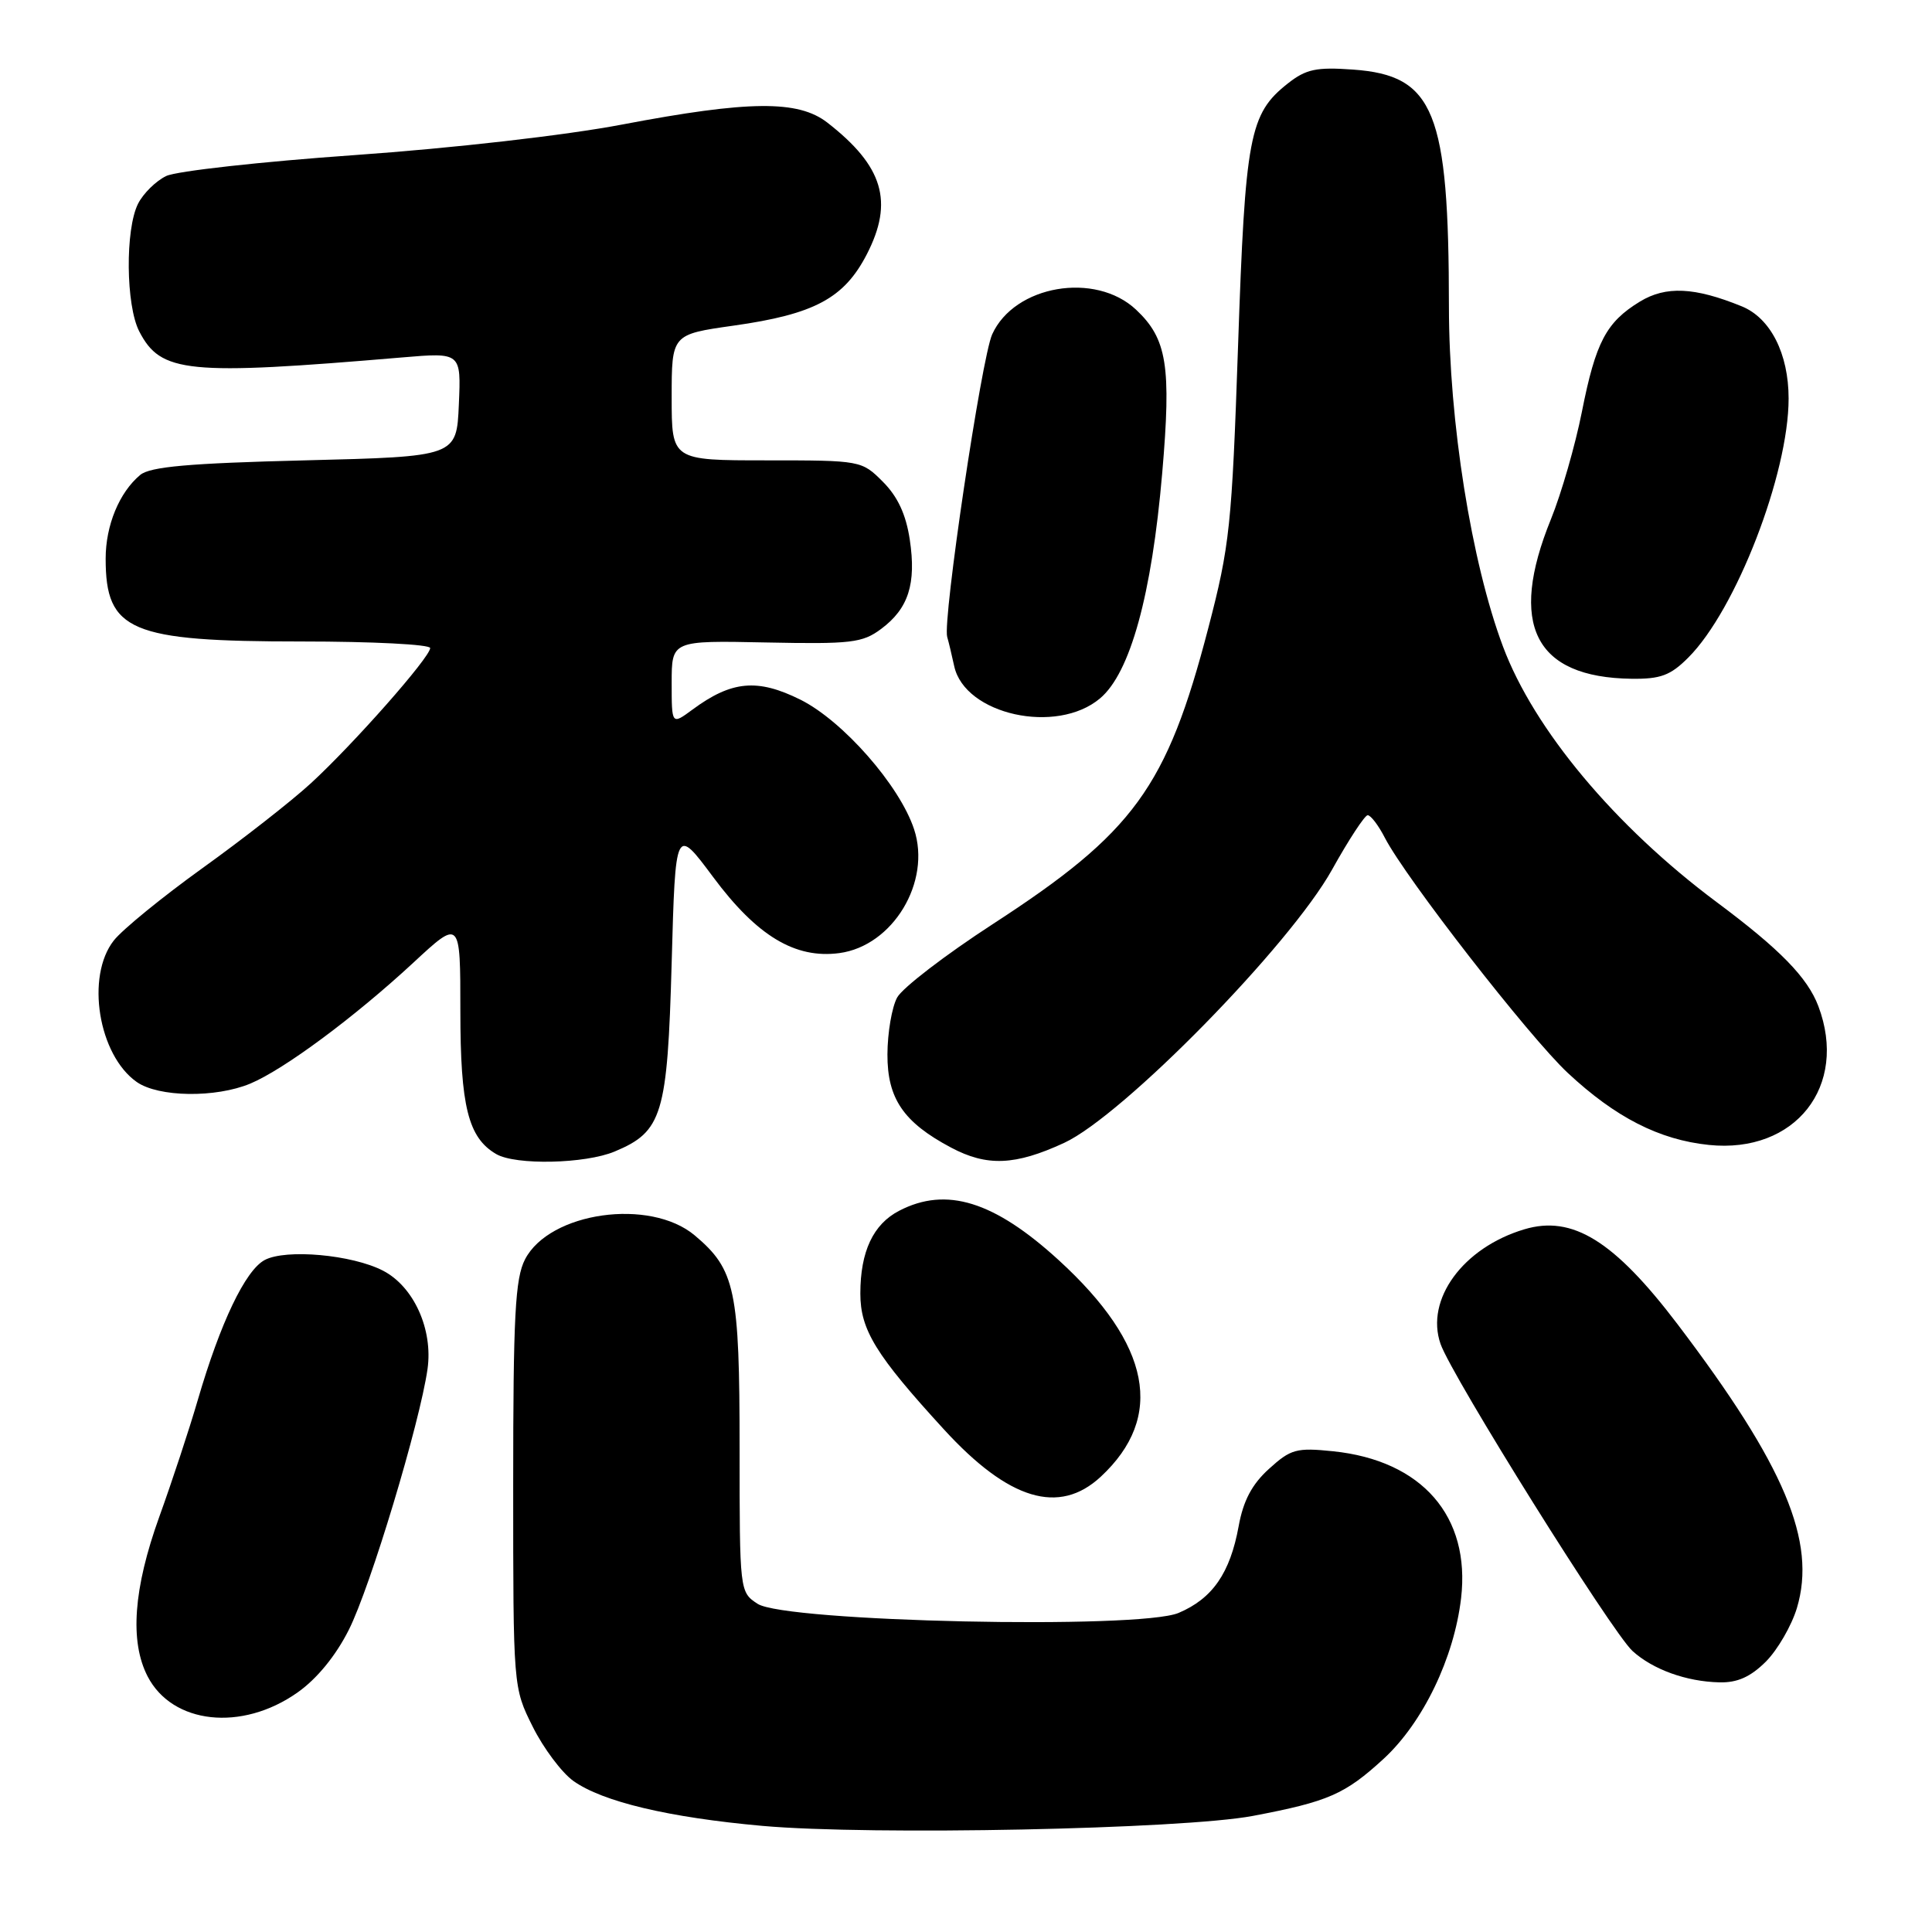 <?xml version="1.0" encoding="UTF-8" standalone="no"?>
<!DOCTYPE svg PUBLIC "-//W3C//DTD SVG 1.1//EN" "http://www.w3.org/Graphics/SVG/1.1/DTD/svg11.dtd" >
<svg xmlns="http://www.w3.org/2000/svg" xmlns:xlink="http://www.w3.org/1999/xlink" version="1.1" viewBox="0 0 256 256">
 <g >
 <path fill="currentColor"
d=" M 166.00 240.62 C 176.02 238.72 178.21 237.76 183.36 233.03 C 188.55 228.24 192.67 219.69 193.60 211.78 C 194.87 200.92 188.43 193.52 176.64 192.30 C 171.79 191.80 171.03 192.01 168.15 194.63 C 165.89 196.67 164.74 198.86 164.13 202.22 C 163.00 208.44 160.66 211.82 156.17 213.72 C 150.95 215.93 104.04 214.91 100.38 212.51 C 98.01 210.96 98.00 210.86 98.00 191.94 C 98.00 170.88 97.44 168.23 92.06 163.70 C 86.13 158.71 72.82 160.59 69.57 166.87 C 68.26 169.40 68.00 174.33 68.00 196.75 C 68.00 223.61 68.00 223.61 70.59 228.80 C 72.01 231.65 74.44 234.89 75.98 235.99 C 79.86 238.75 88.64 240.83 101.03 241.94 C 115.47 243.22 156.63 242.38 166.00 240.62 Z  M 39.40 224.28 C 41.97 222.48 44.49 219.41 46.22 215.96 C 49.08 210.29 55.63 188.56 56.65 181.40 C 57.39 176.15 54.83 170.48 50.75 168.37 C 46.65 166.25 37.88 165.46 35.07 166.96 C 32.51 168.33 29.20 175.25 26.21 185.50 C 25.09 189.35 22.79 196.32 21.10 201.00 C 17.68 210.50 17.17 217.50 19.56 222.13 C 22.84 228.47 32.03 229.47 39.40 224.28 Z  M 233.99 220.17 C 235.54 218.61 237.39 215.42 238.10 213.07 C 240.73 204.28 236.49 194.19 222.31 175.50 C 213.89 164.41 208.36 160.98 201.98 162.89 C 193.85 165.32 188.83 172.20 190.88 178.08 C 192.36 182.34 213.59 216.29 216.32 218.77 C 219.02 221.22 223.45 222.82 227.83 222.92 C 230.21 222.98 231.95 222.20 233.99 220.17 Z  M 145.85 195.68 C 154.38 187.75 152.52 178.16 140.29 166.98 C 131.73 159.16 125.39 157.19 119.15 160.43 C 115.70 162.21 114.00 165.84 114.00 171.40 C 114.00 176.22 116.04 179.54 125.08 189.41 C 133.66 198.78 140.33 200.79 145.85 195.68 Z  M 81.45 152.58 C 87.77 149.94 88.44 147.72 89.00 127.55 C 89.50 109.50 89.50 109.50 94.50 116.22 C 100.30 124.02 105.36 127.07 111.22 126.29 C 118.31 125.34 123.43 116.85 121.12 109.88 C 119.21 104.08 111.69 95.52 106.06 92.71 C 100.36 89.88 96.95 90.19 91.75 94.03 C 89.00 96.06 89.00 96.06 89.00 90.47 C 89.00 84.87 89.00 84.87 101.50 85.13 C 112.77 85.36 114.27 85.19 116.75 83.34 C 120.38 80.64 121.43 77.36 120.55 71.50 C 120.05 68.17 118.95 65.80 116.99 63.84 C 114.18 61.02 114.06 61.00 101.58 61.00 C 89.00 61.00 89.00 61.00 89.00 52.66 C 89.00 44.31 89.00 44.31 97.19 43.15 C 107.91 41.64 111.85 39.53 114.86 33.69 C 118.45 26.72 117.03 22.00 109.62 16.24 C 105.76 13.25 99.24 13.31 82.50 16.49 C 74.95 17.93 60.07 19.63 47.00 20.55 C 34.62 21.42 23.39 22.67 22.03 23.32 C 20.67 23.97 18.99 25.62 18.29 27.00 C 16.58 30.40 16.67 40.46 18.45 43.91 C 21.31 49.44 24.76 49.78 53.30 47.36 C 61.10 46.70 61.10 46.70 60.80 53.60 C 60.50 60.50 60.50 60.50 40.40 61.00 C 25.03 61.38 19.90 61.84 18.58 62.93 C 15.81 65.24 14.00 69.61 14.00 74.02 C 14.00 83.63 17.24 85.00 39.97 85.00 C 49.34 85.00 57.00 85.39 57.00 85.87 C 57.00 87.09 46.83 98.61 41.18 103.80 C 38.61 106.16 32.15 111.21 26.83 115.03 C 21.52 118.85 16.23 123.16 15.08 124.62 C 11.34 129.38 13.03 139.80 18.12 143.37 C 21.01 145.39 28.57 145.50 33.17 143.58 C 37.63 141.71 46.95 134.80 54.75 127.58 C 61.00 121.78 61.00 121.78 61.00 133.94 C 61.00 146.61 62.04 150.76 65.75 152.92 C 68.32 154.42 77.54 154.22 81.45 152.58 Z  M 141.00 151.44 C 148.79 147.84 170.91 125.28 176.50 115.24 C 178.70 111.28 180.83 108.04 181.22 108.02 C 181.62 108.01 182.65 109.35 183.50 111.01 C 186.28 116.38 202.61 137.37 207.73 142.16 C 214.05 148.06 219.86 151.03 226.44 151.71 C 237.88 152.89 244.94 143.92 240.94 133.32 C 239.50 129.52 235.86 125.79 227.50 119.56 C 214.01 109.51 203.26 96.66 199.15 85.66 C 194.96 74.49 192.00 55.84 191.99 40.68 C 191.98 14.76 190.06 9.99 179.29 9.22 C 174.41 8.87 173.05 9.16 170.63 11.07 C 165.55 15.08 165.00 18.01 164.05 45.81 C 163.23 69.70 162.95 72.32 160.10 83.24 C 154.60 104.35 150.26 110.30 131.56 122.44 C 125.29 126.51 119.58 130.89 118.88 132.17 C 118.18 133.45 117.60 136.84 117.59 139.71 C 117.57 145.56 119.71 148.71 126.00 152.05 C 130.77 154.59 134.51 154.44 141.00 151.44 Z  M 145.76 92.54 C 149.76 89.18 152.61 78.86 154.00 62.67 C 155.22 48.49 154.64 44.89 150.53 41.03 C 145.13 35.96 134.42 37.79 131.47 44.30 C 130.05 47.44 124.87 82.26 125.51 84.40 C 125.69 85.01 126.11 86.75 126.44 88.28 C 127.85 94.70 140.01 97.39 145.76 92.54 Z  M 223.71 87.13 C 230.02 80.83 237.00 62.79 237.00 52.81 C 237.00 46.86 234.60 42.14 230.79 40.59 C 224.53 38.04 220.74 37.87 217.30 39.96 C 212.83 42.69 211.44 45.32 209.61 54.56 C 208.73 58.99 206.89 65.39 205.51 68.79 C 199.82 82.78 203.34 89.76 216.17 89.94 C 220.03 89.99 221.35 89.50 223.71 87.13 Z "/>
</g>
</svg>